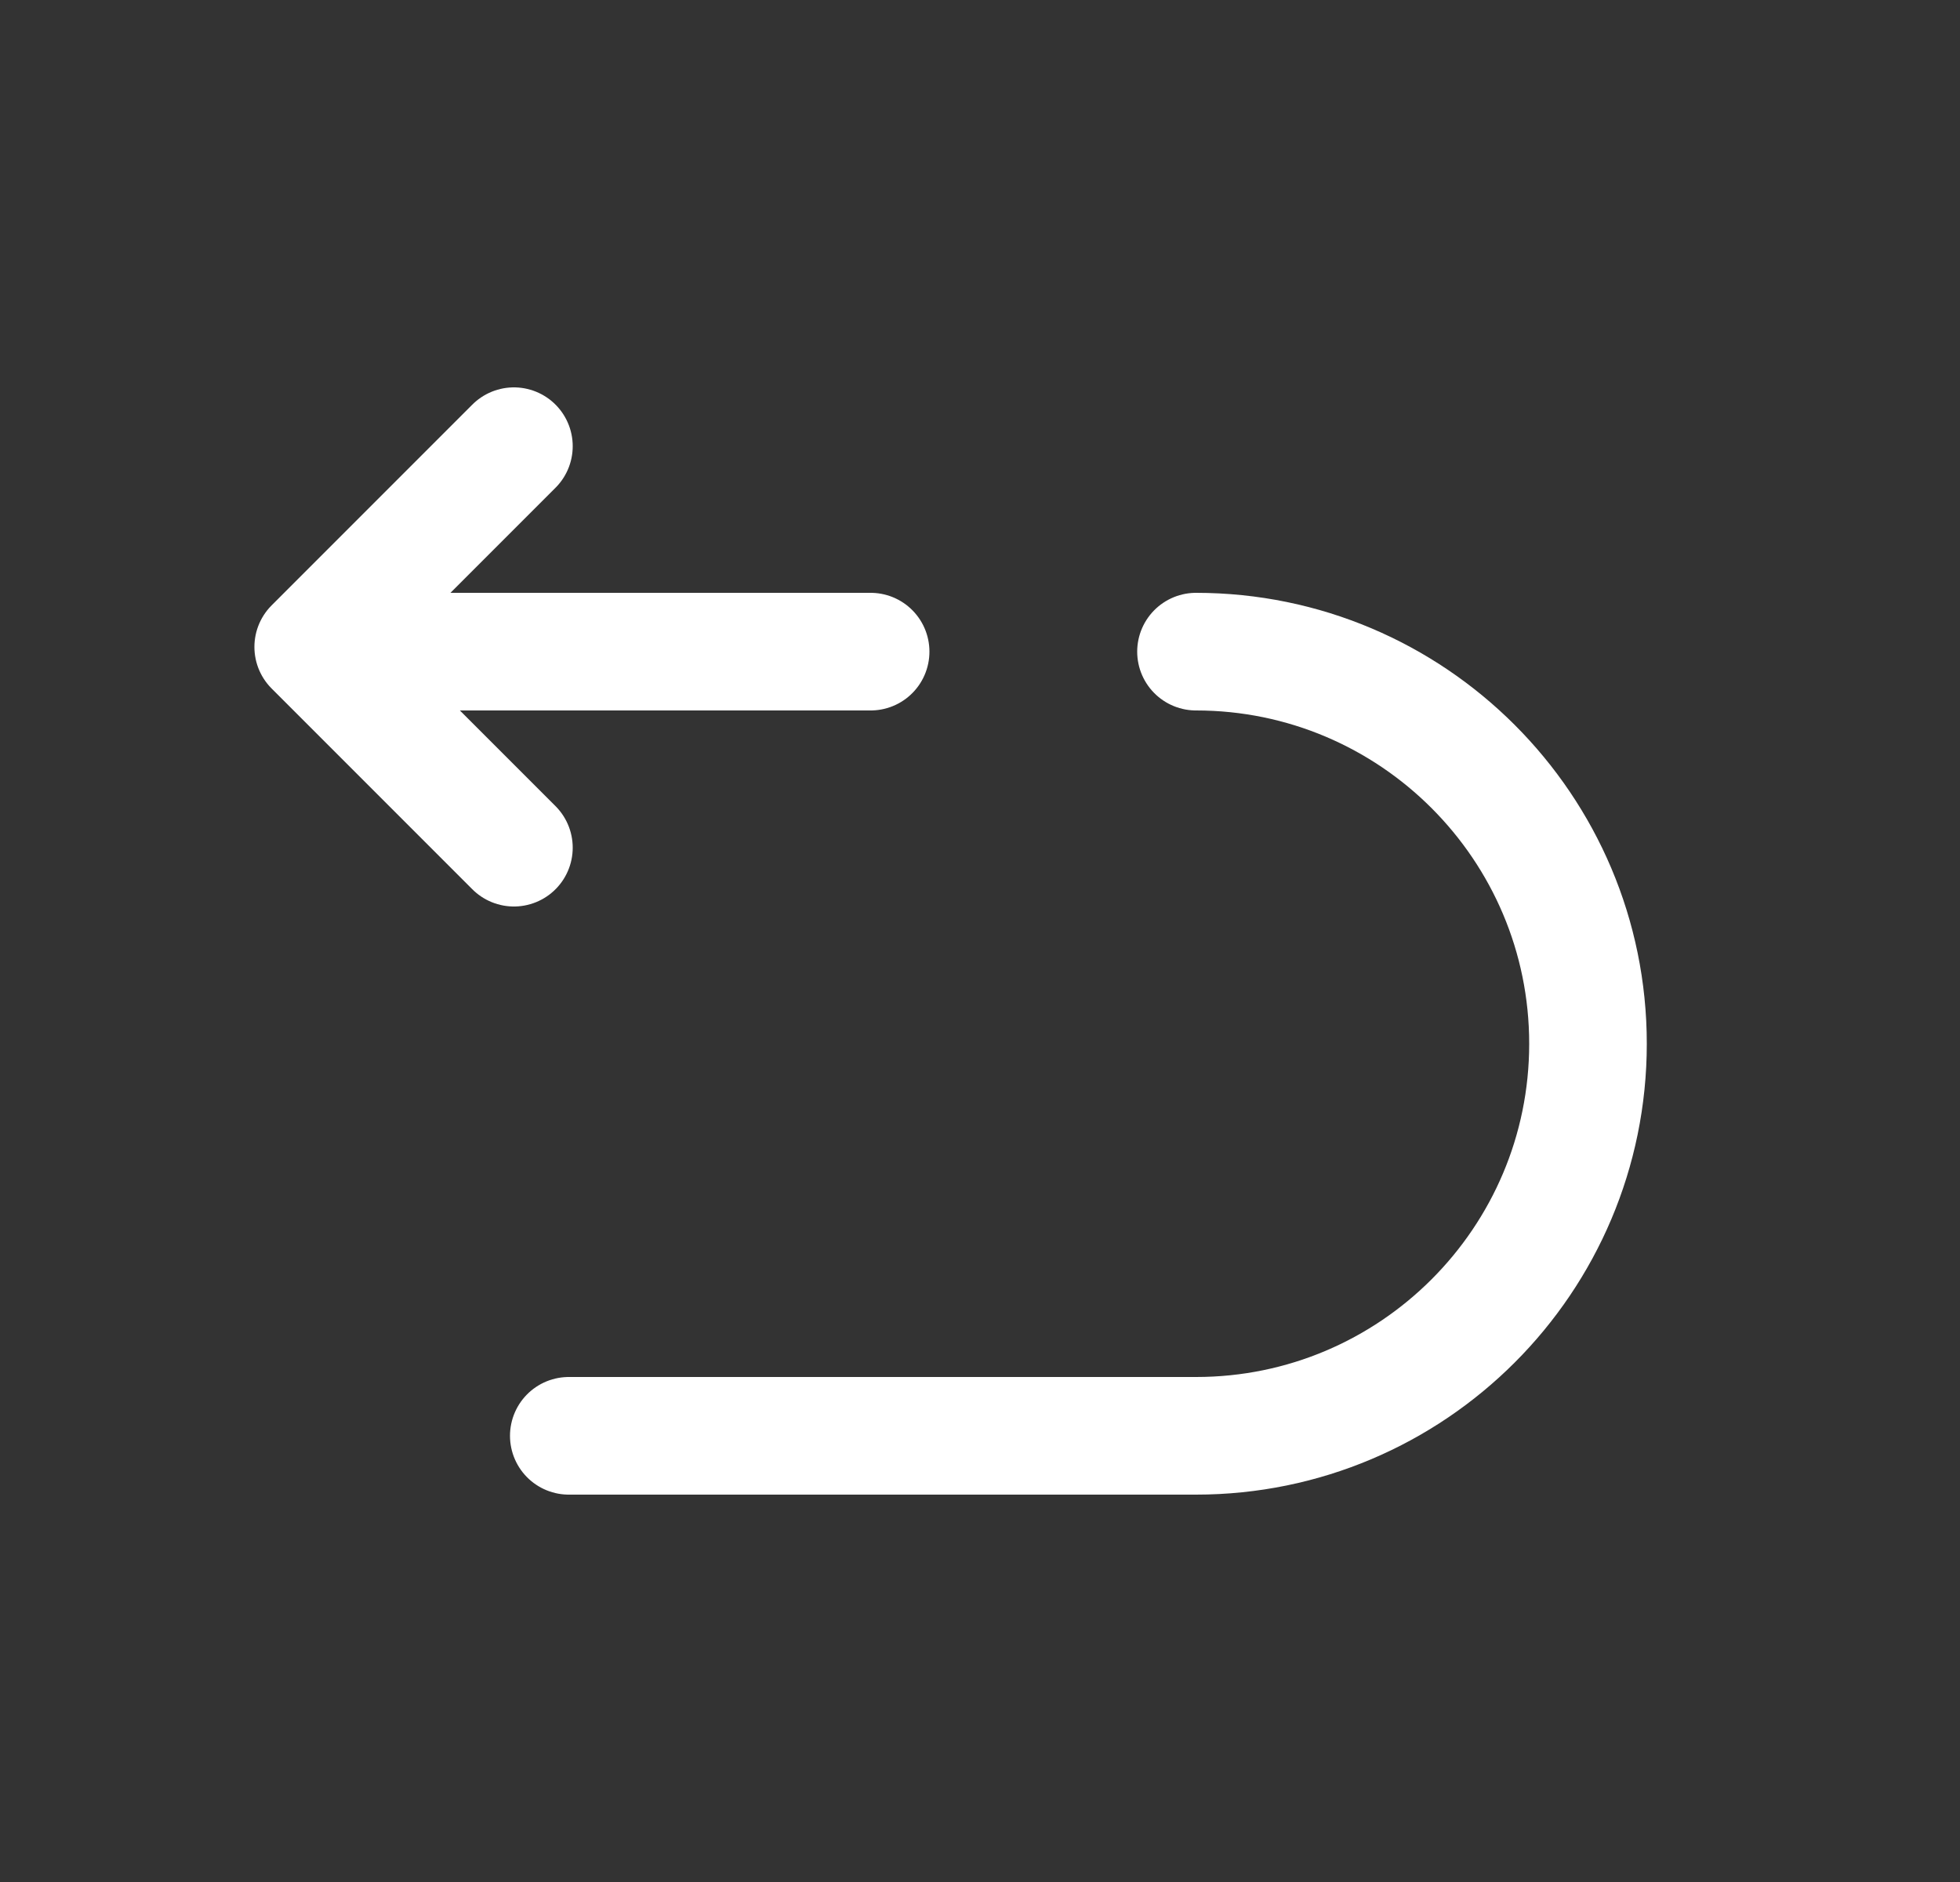 <svg width="25" height="24" viewBox="0 0 25 24" fill="none" xmlns="http://www.w3.org/2000/svg">
<rect x="0" y="0" width="25" height="24" fill="#333333" stroke="none"/>
<path d="M11.105 8.31H4.255" stroke="white" stroke-width="1.5" stroke-miterlimit="10" stroke-linecap="round" stroke-linejoin="round"/>
<path d="M7.255 18.31H15.255C18.015 18.31 20.255 16.07 20.255 13.31C20.255 10.55 18.015 8.31 15.255 8.31" stroke="white" stroke-width="1.5" stroke-miterlimit="10" stroke-linecap="round" stroke-linejoin="round"/>
<path d="M6.555 10.81L3.995 8.25L6.555 5.69" stroke="white" stroke-width="1.5" stroke-linecap="round" stroke-linejoin="round"/>
</svg>
